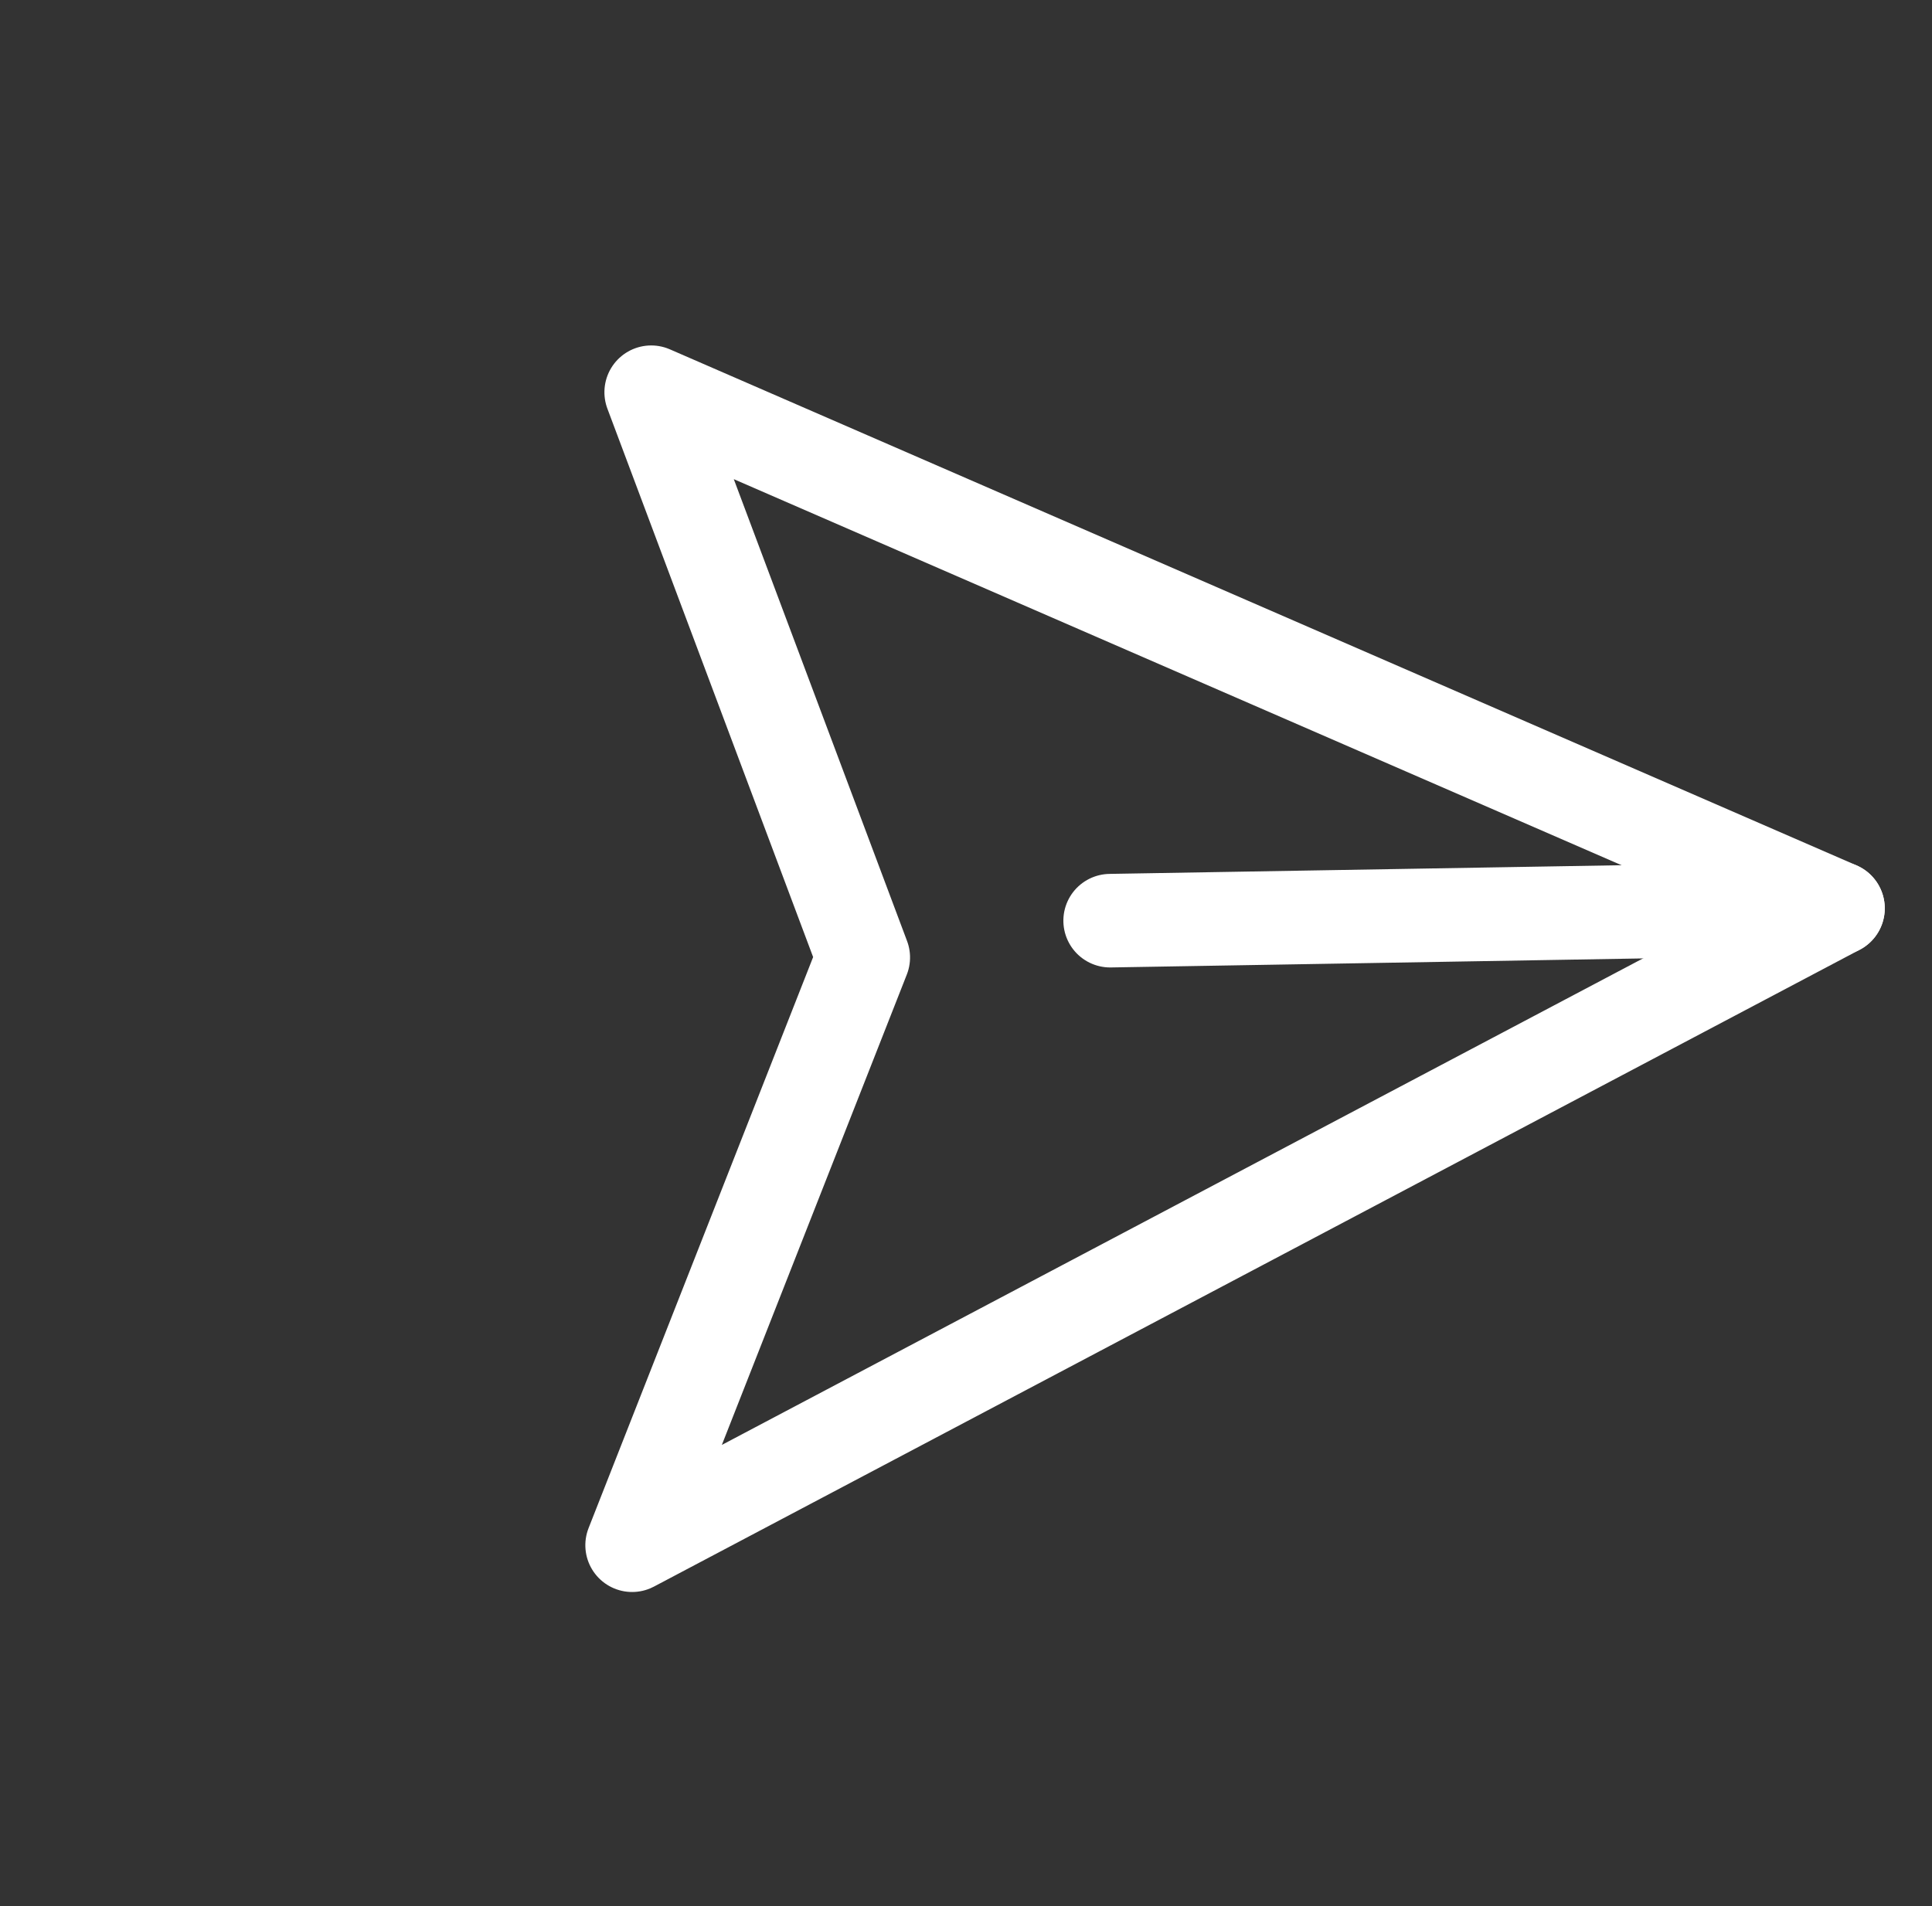 <svg xmlns="http://www.w3.org/2000/svg" width="61.933" height="61.121" viewBox="0 0 61.933 61.121">
  <rect x="0" y="0" width="61.933" height="61.121" fill="#333333" stroke="none"/>
  <g id="Icon_feather-send" data-name="Icon feather-send" transform="matrix(0.719, 0.695, -0.695, 0.719, 30.91, -2.121)">
    <path id="Path_8" data-name="Path 8" d="M33,3,16.5,19.5" transform="translate(8.855)" fill="none" stroke="#fff" stroke-linecap="round" stroke-linejoin="round" stroke-width="3"/>
    <path id="Path_9" data-name="Path 9" d="M41.855,3l-13.6,41.549-7.771-18.7L3,17.542Z" transform="translate(0)" fill="none" stroke="#fff" stroke-linecap="round" stroke-linejoin="round" stroke-width="3"/>
  </g>
</svg>
